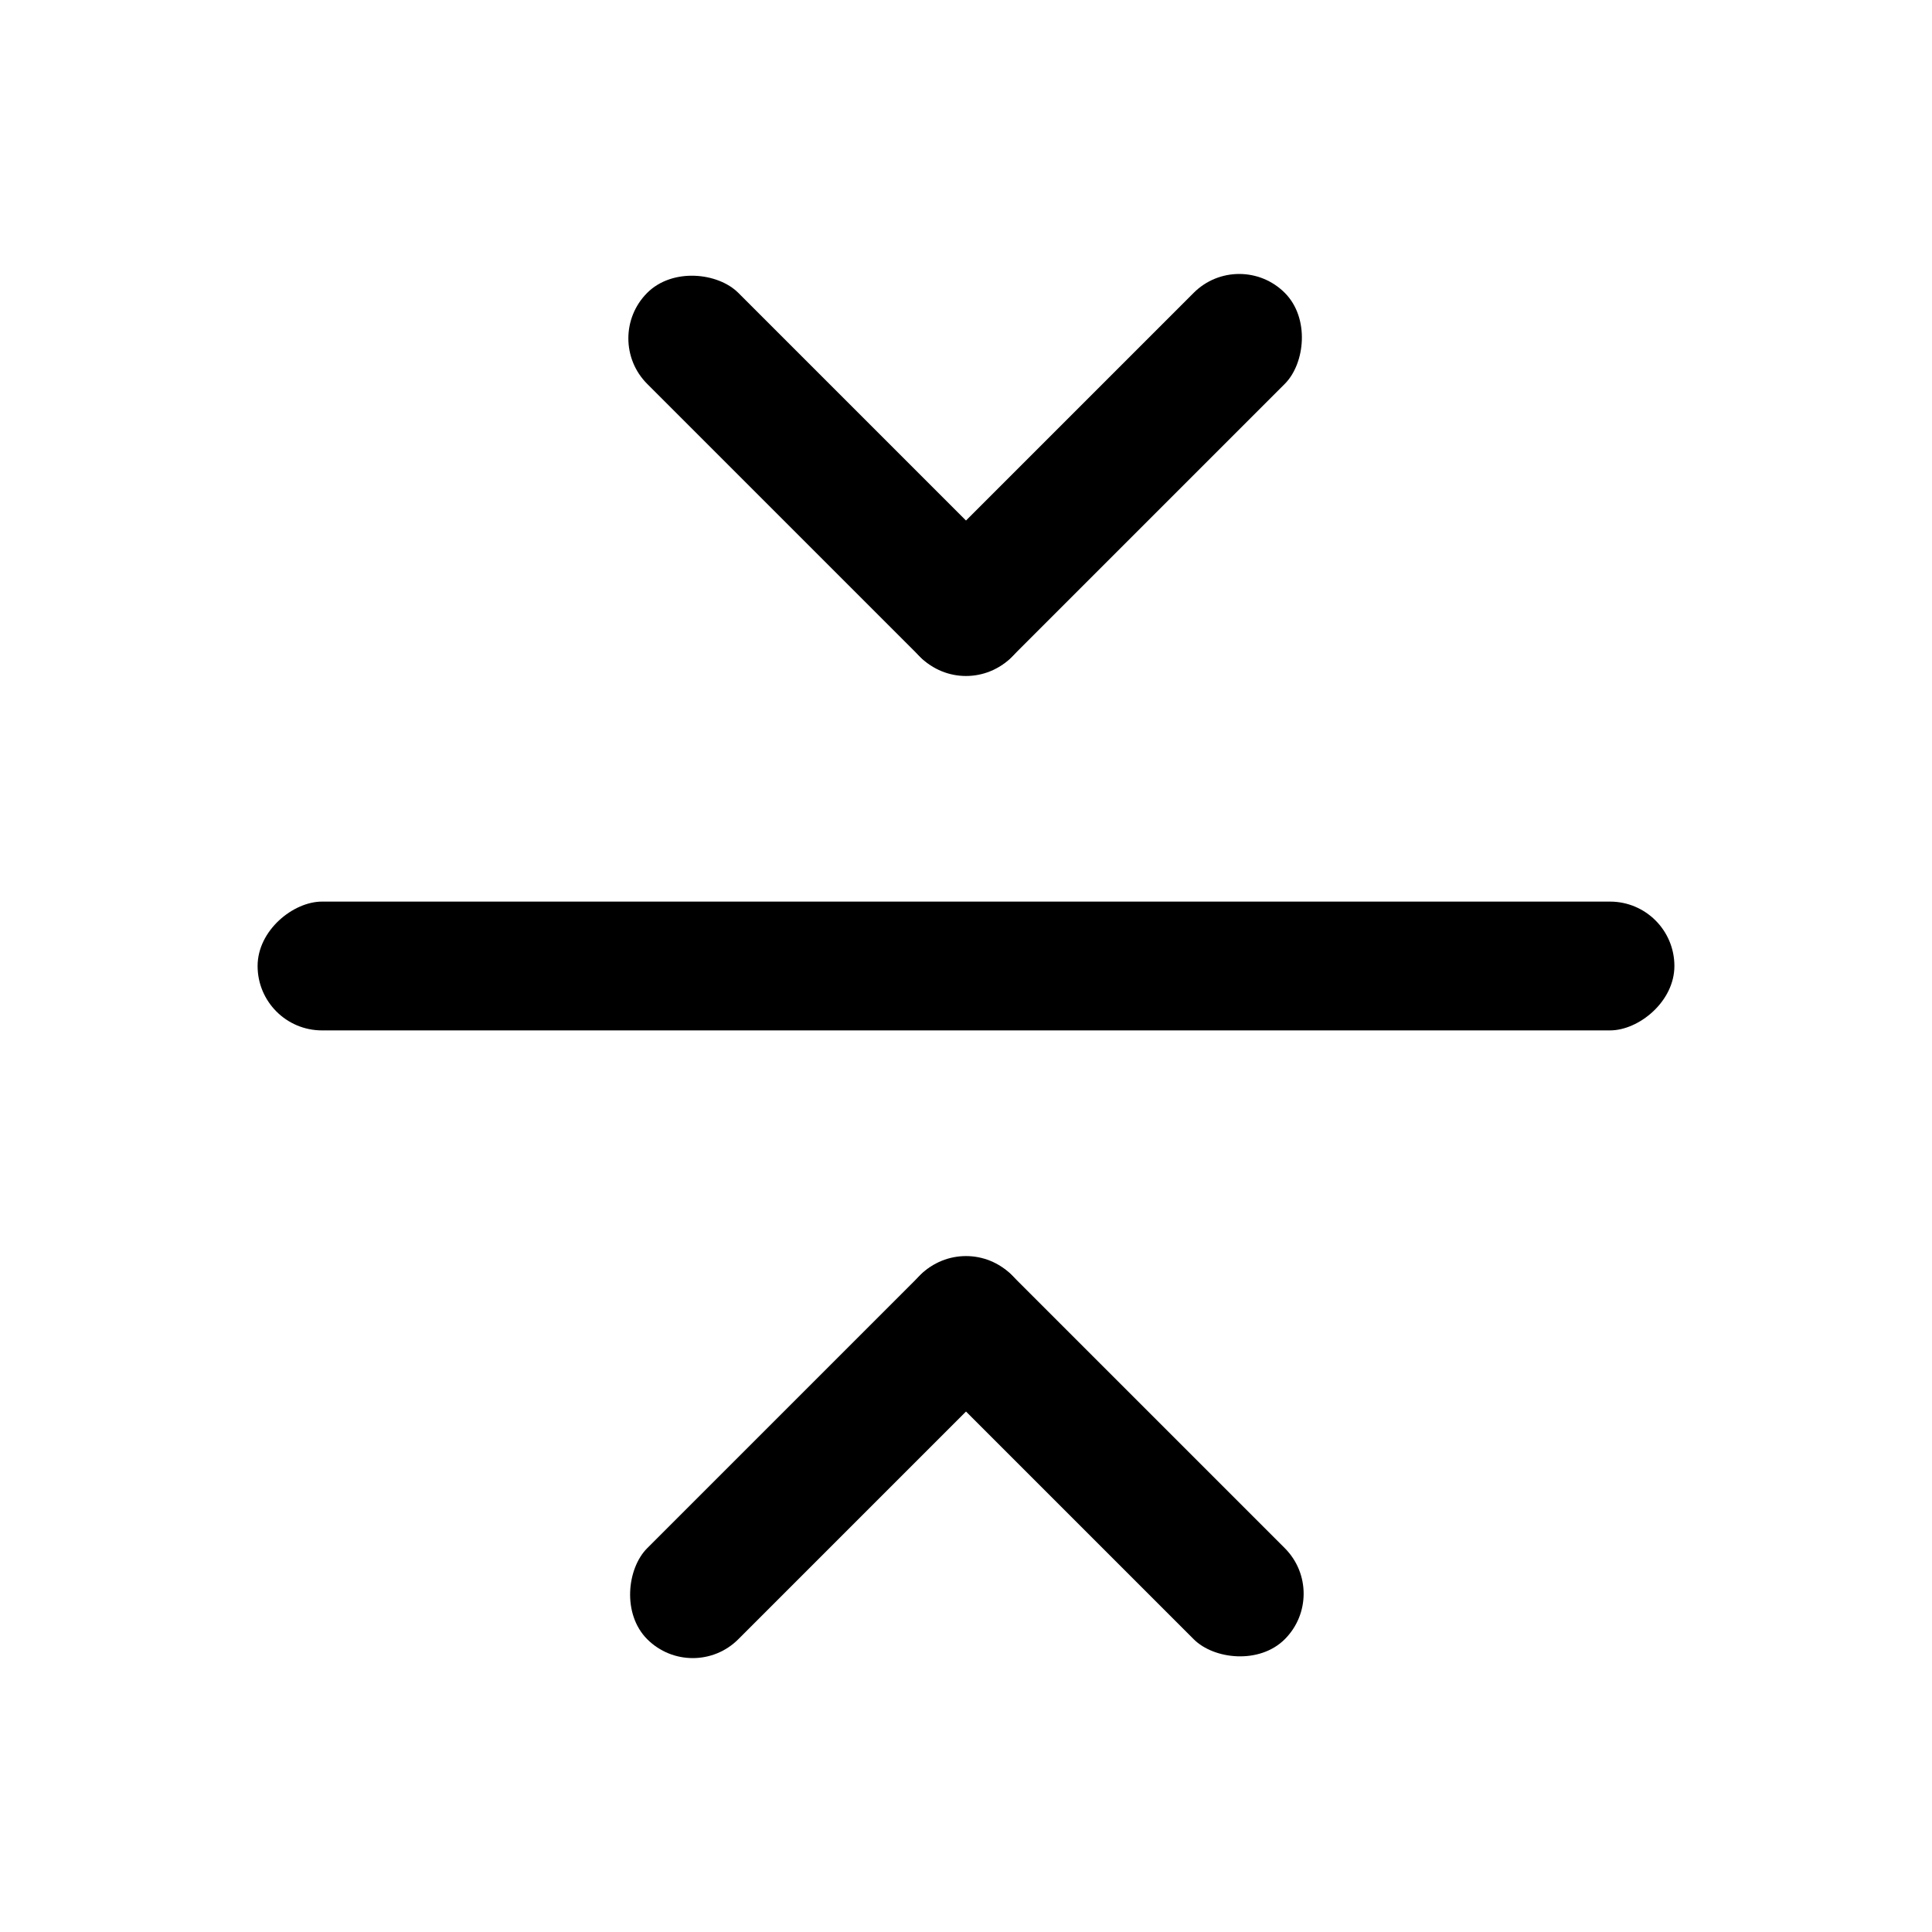<svg xmlns="http://www.w3.org/2000/svg" width="30" height="30" fill="none"><rect width="2" height="8" x="15" y="19.09" fill="#000" rx="1" transform="rotate(45 15 19.09)"/><rect width="2" height="8" x="13.586" y="20.504" fill="#000" rx="1" transform="rotate(-45 13.586 20.504)"/><rect width="2" height="8" x="15" y="10.911" fill="#000" rx="1" transform="rotate(-135 15 10.911)"/><rect width="2" height="8" x="16.414" y="9.497" fill="#000" rx="1" transform="rotate(135 16.414 9.497)"/><rect width="2" height="22" x="4" y="16" fill="#000" rx="1" transform="rotate(-90 4 16)"/></svg>